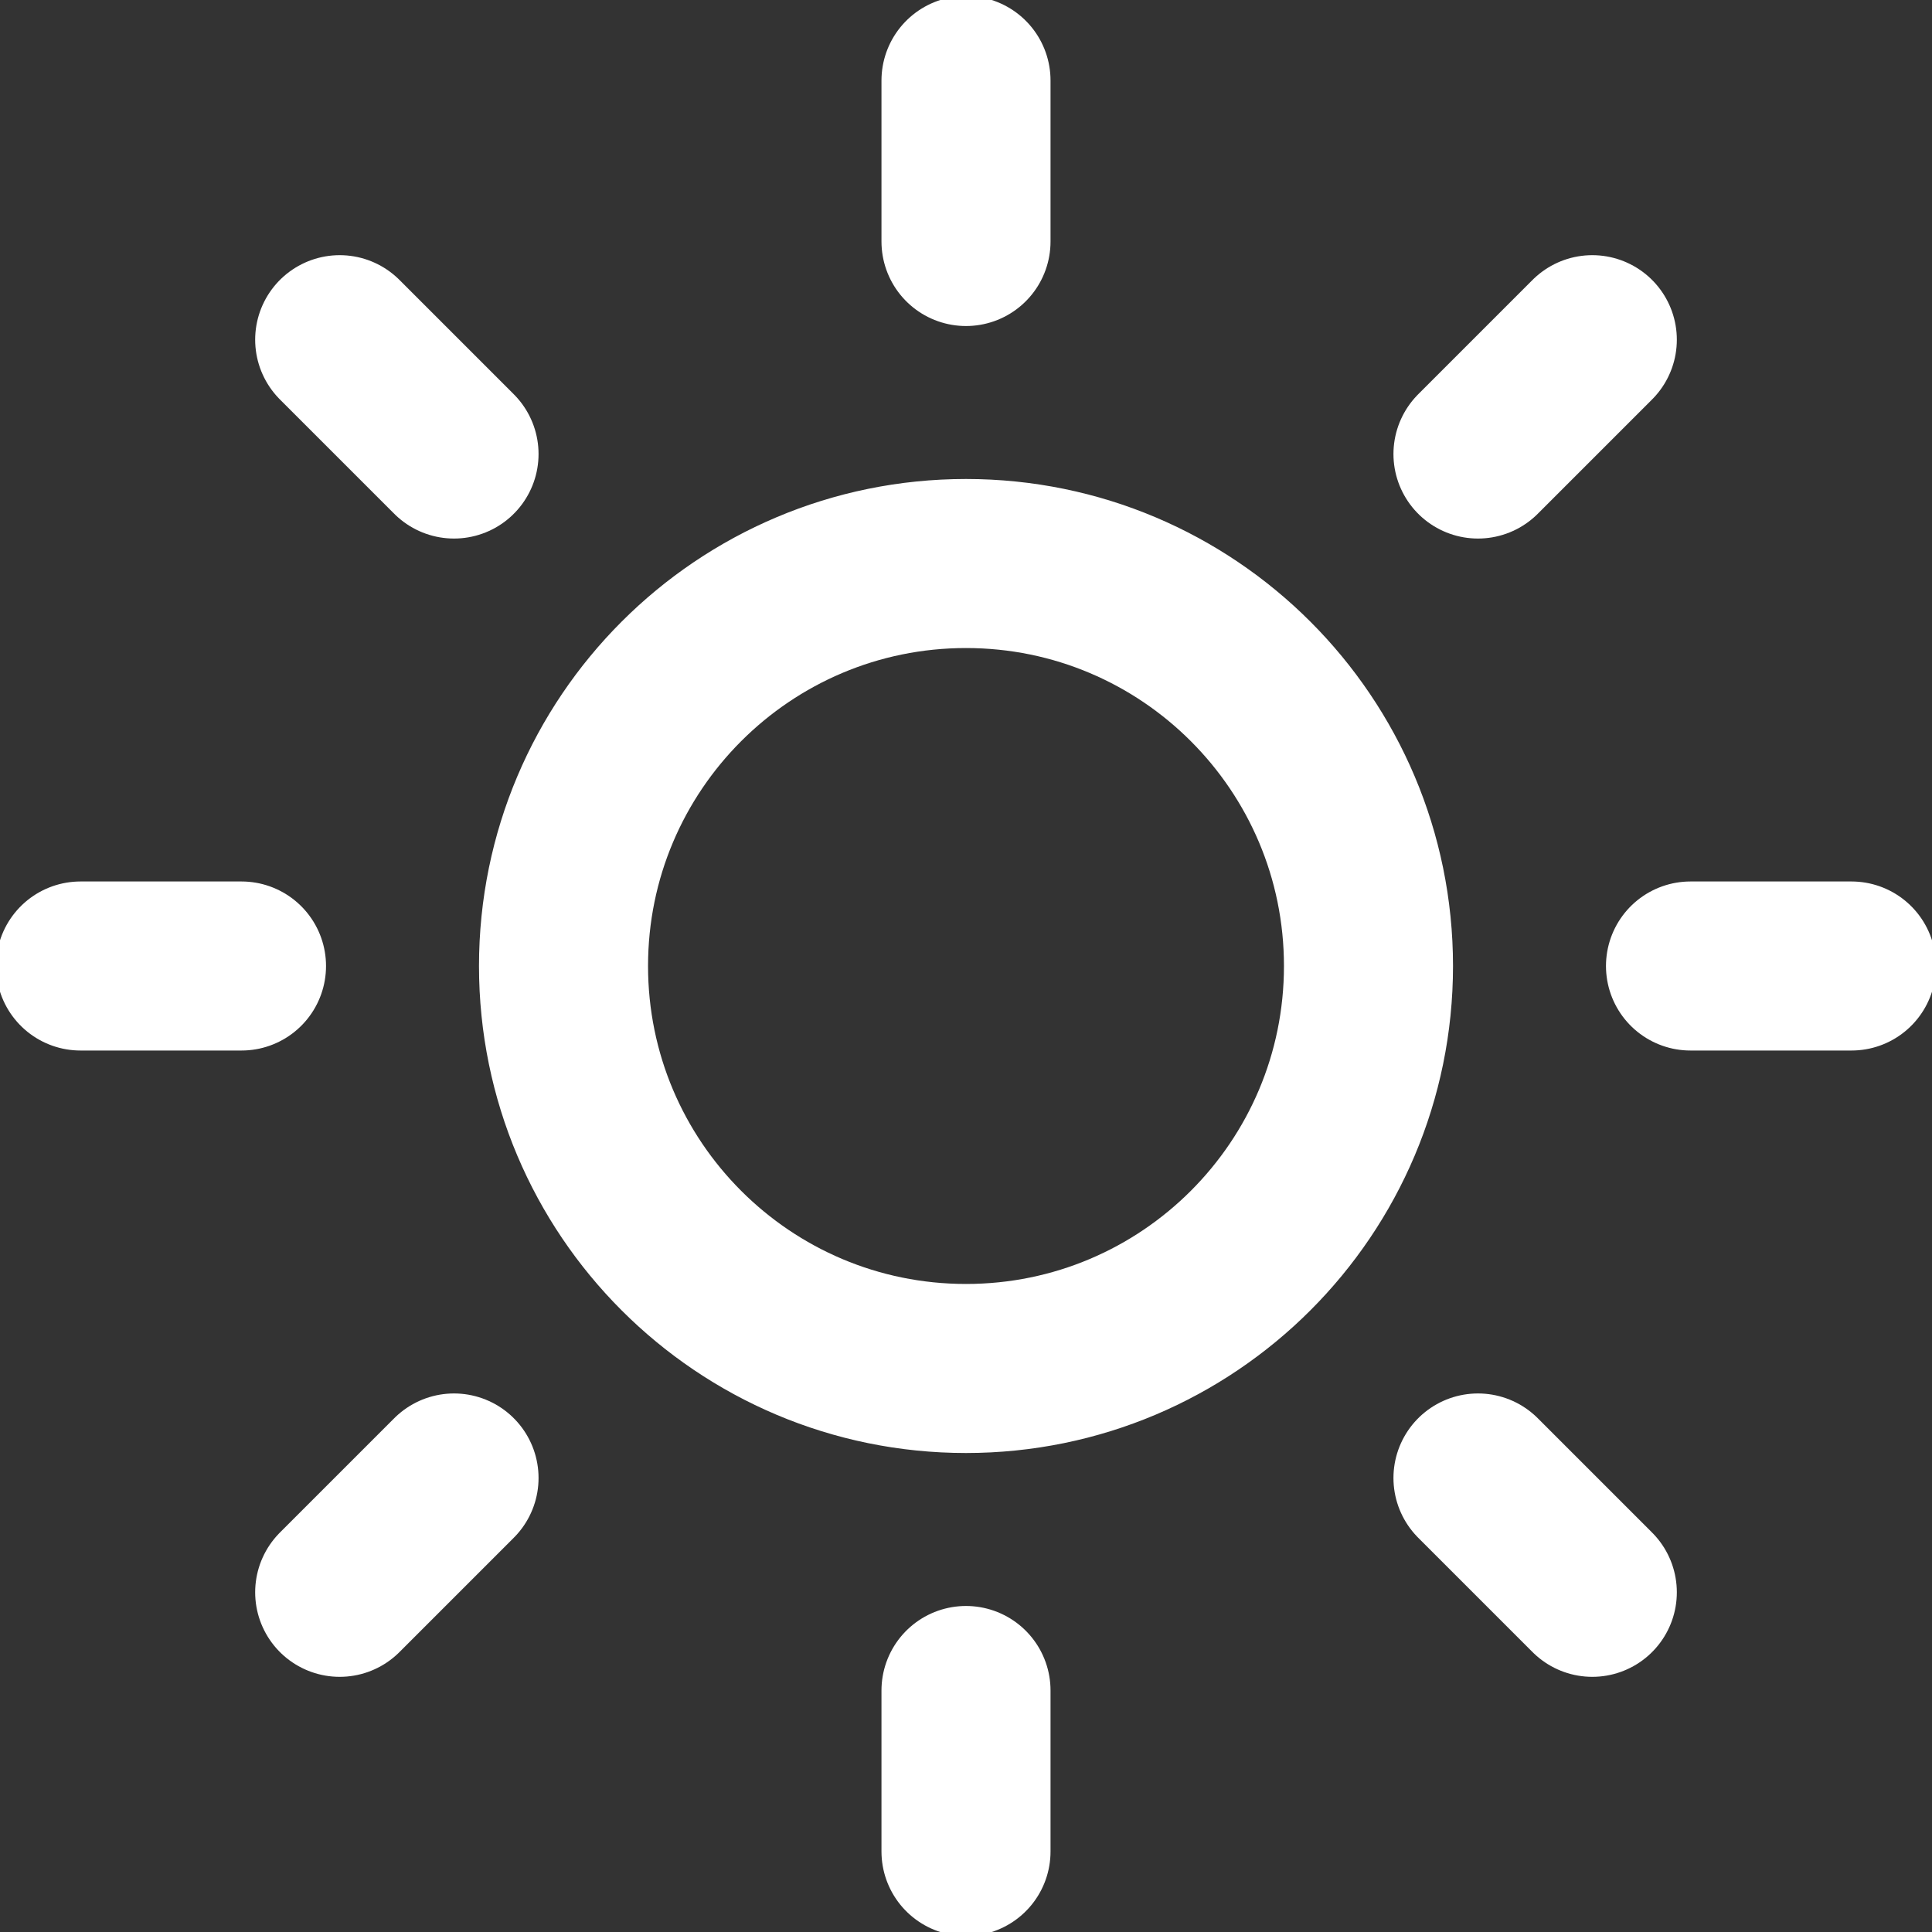 <svg width="40" height="40" viewBox="0 0 40 40" fill="none" xmlns="http://www.w3.org/2000/svg">
<rect x="0" y="0" width="40" height="40" fill="#333333" stroke="none"/>
<g clip-path="url(#clip0_542_557)">
<path d="M20 1.667V5M20 35V38.333M7.033 7.033L9.4 9.4M30.6 30.6L32.967 32.967M1.667 20H5M35 20H38.333M7.033 32.967L9.4 30.6M30.6 9.4L32.967 7.033M28.333 20C28.333 24.602 24.602 28.333 20 28.333C15.398 28.333 11.667 24.602 11.667 20C11.667 15.398 15.398 11.667 20 11.667C24.602 11.667 28.333 15.398 28.333 20Z" stroke="white" stroke-width="3.5" stroke-linecap="round" stroke-linejoin="round"/>
</g>
<defs>
<clipPath id="clip0_542_557">
<rect width="40" height="40" fill="white"/>
</clipPath>
</defs>
</svg>
